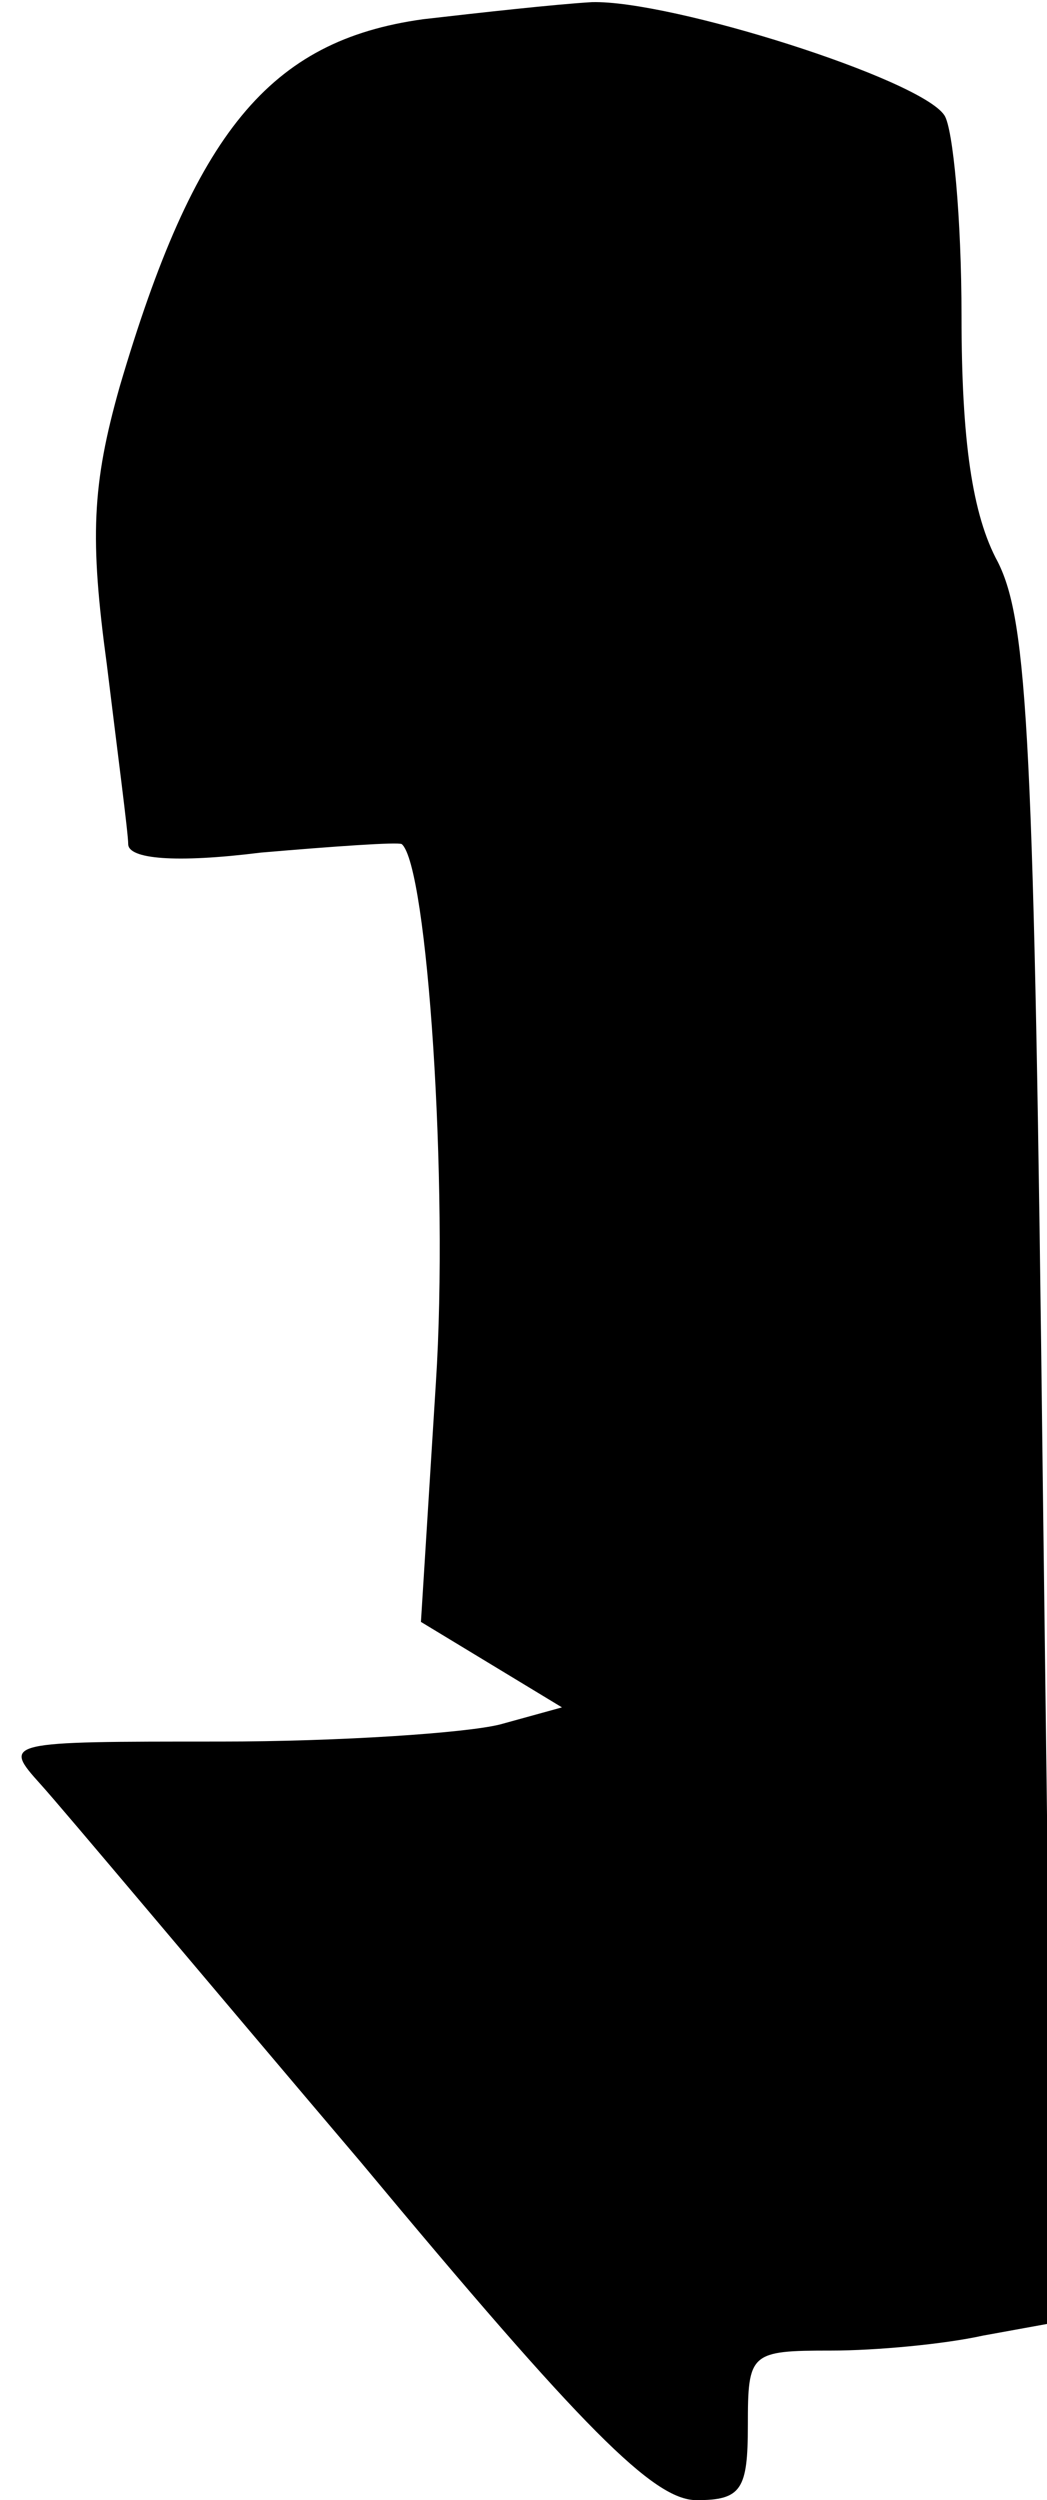 <?xml version="1.0" standalone="no"?>
<!DOCTYPE svg PUBLIC "-//W3C//DTD SVG 20010904//EN"
 "http://www.w3.org/TR/2001/REC-SVG-20010904/DTD/svg10.dtd">
<svg version="1.0" xmlns="http://www.w3.org/2000/svg"
 width="49pt" height="117pt" viewBox="0 0 49 117"
 preserveAspectRatio="xMidYMid meet">
<g transform="translate(0,117) scale(0.1,-0.1)"
fill="#000000" stroke="none">
<path fill="#000000" stroke="none" d="M198 1161 c-72 -10 -107 -53 -142 -172
-13 -46 -14 -71 -6 -130 5 -41 10 -79 10 -84 0 -7 22 -9 62 -4 35 3 64 5 66 4
12 -10 22 -159 16 -252 l-7 -112 33 -20 33 -20 -29 -8 c-16 -4 -75 -8 -131 -8
-101 0 -102 0 -84 -20 10 -11 77 -91 150 -177 104 -125 137 -158 157 -158 21
0 24 5 24 35 0 34 1 35 39 35 21 0 53 3 71 7 l33 6 -5 396 c-4 345 -7 400 -21
428 -12 22 -17 57 -17 115 0 46 -4 88 -8 94 -11 17 -128 54 -165 53 -17 -1
-53 -5 -79 -8z"/>
</g>
</svg>
